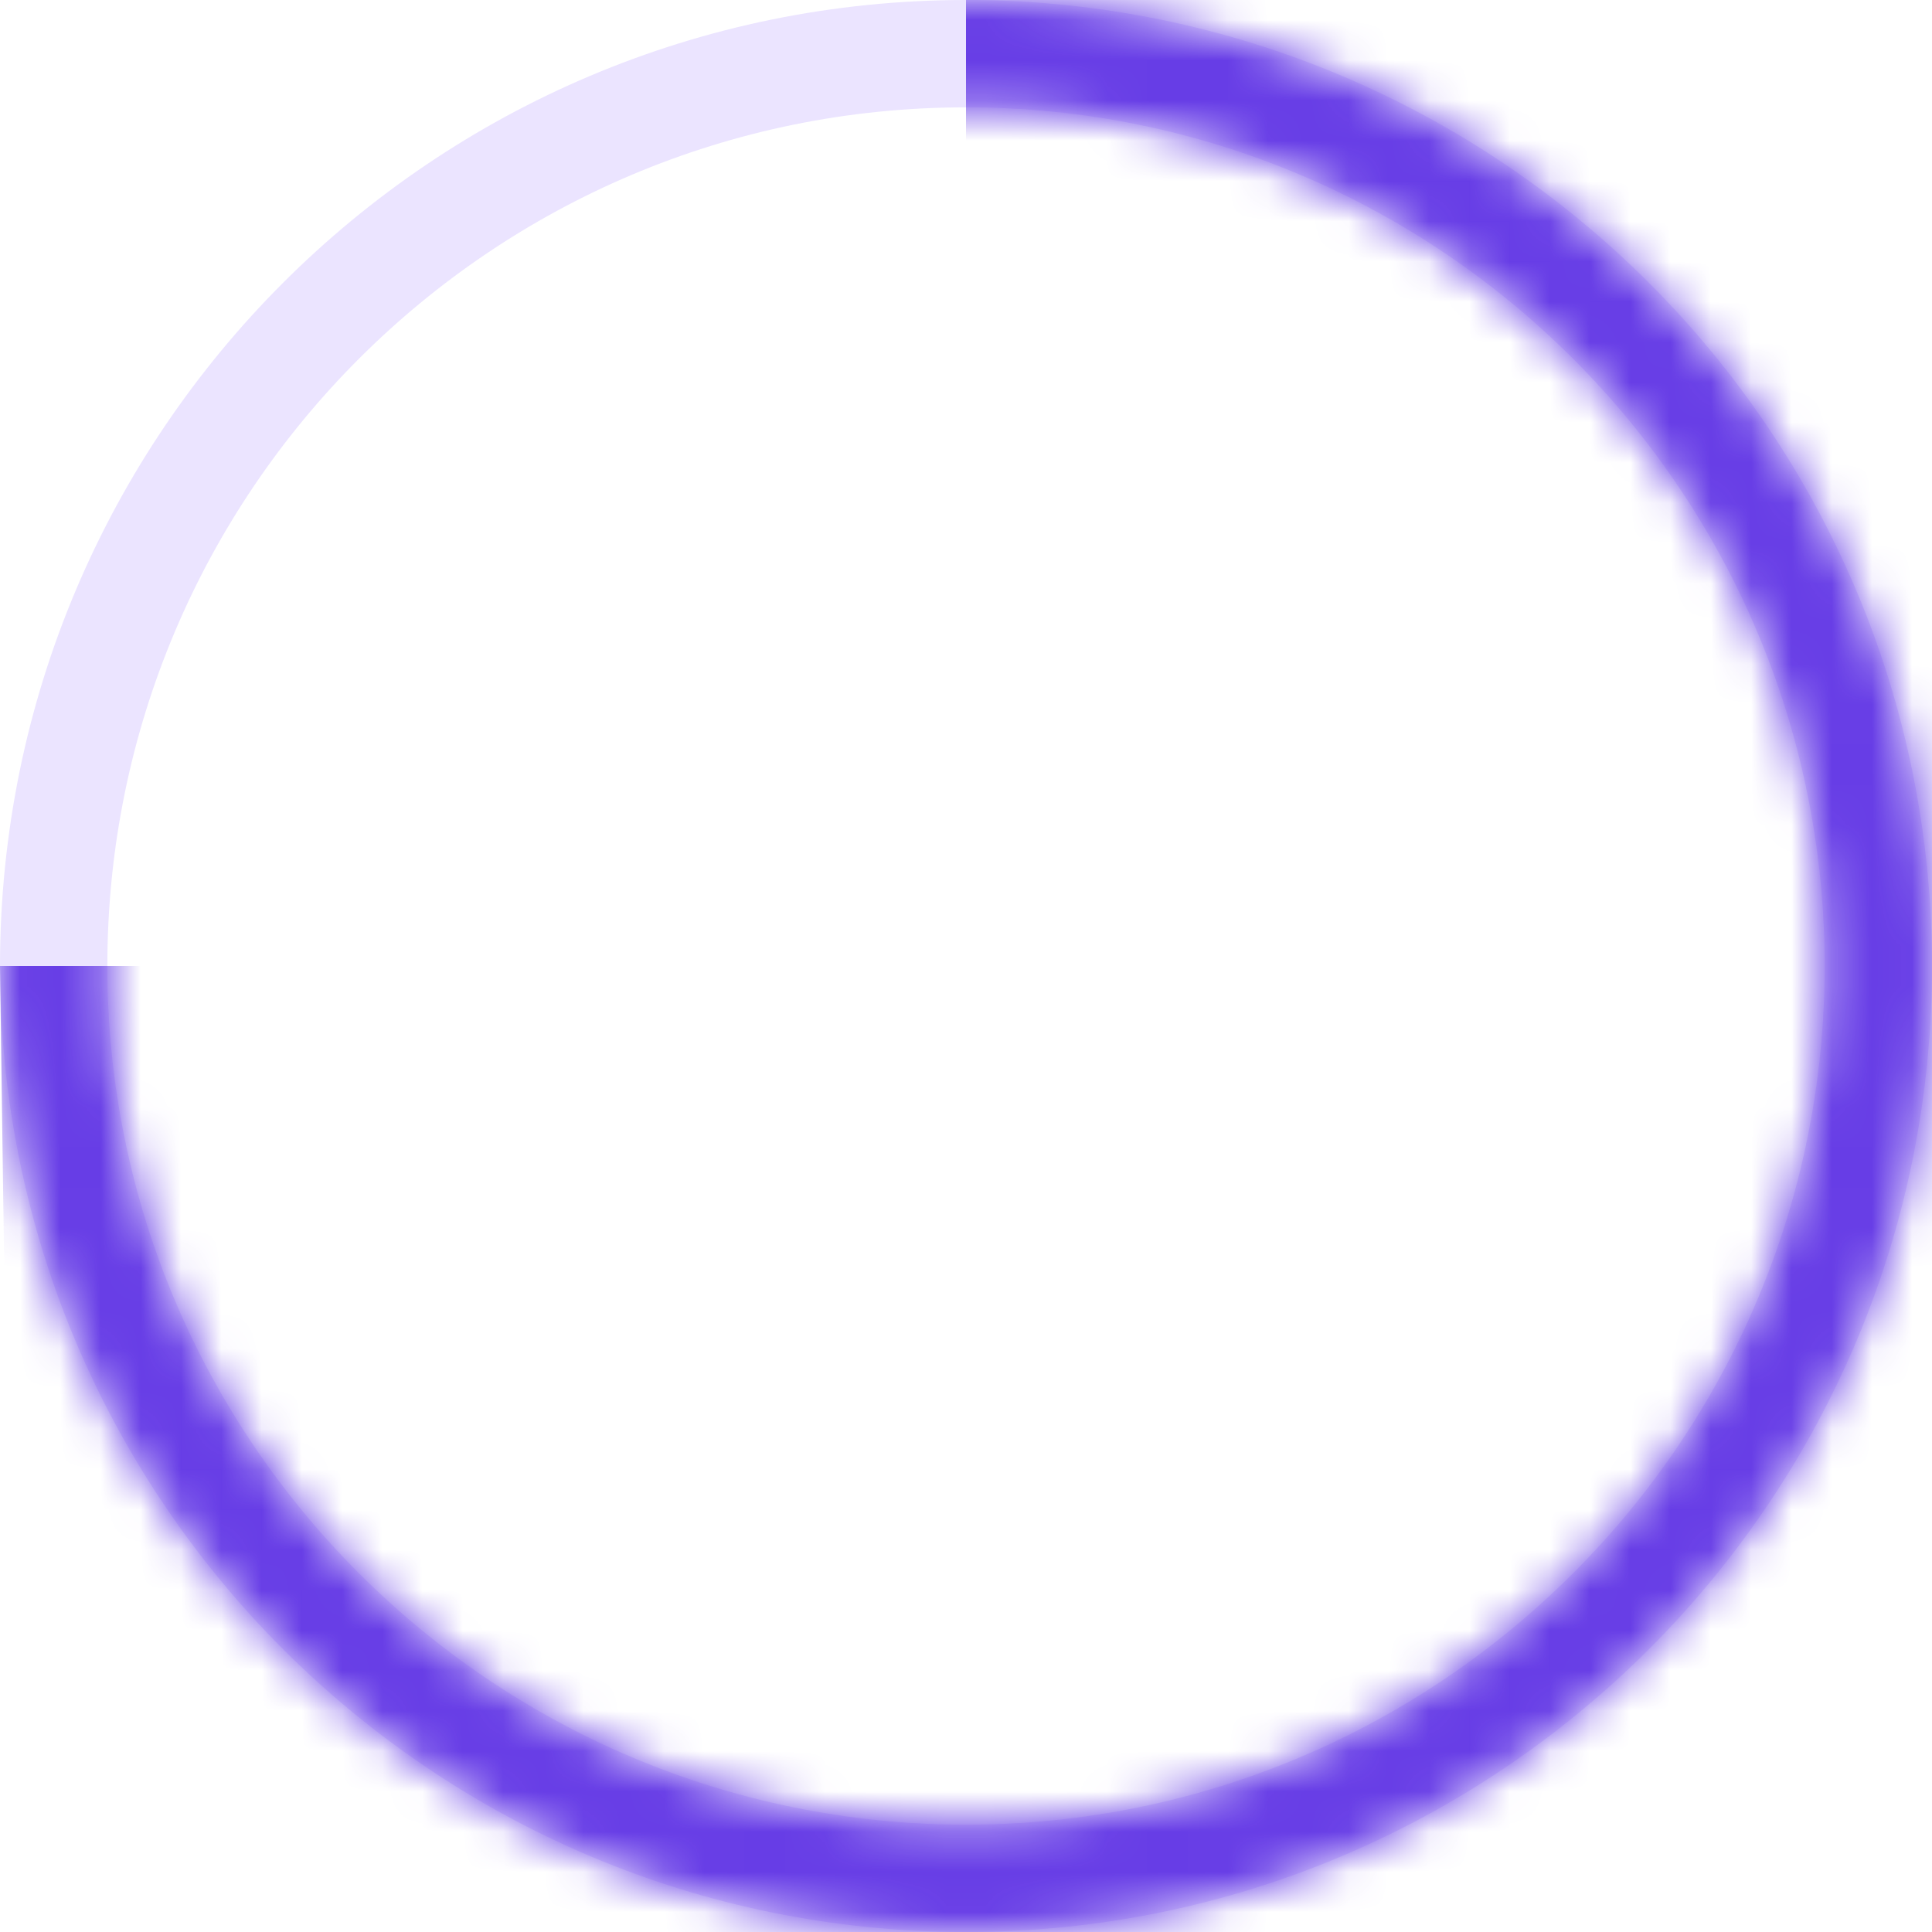 <svg width="48" height="48" viewBox="0 0 48 48" fill="none" xmlns="http://www.w3.org/2000/svg">
<path fill-rule="evenodd" clip-rule="evenodd" d="M48 24C48 37.255 37.255 48 24 48C10.745 48 0 37.255 0 24C0 10.745 10.745 0 24 0C37.255 0 48 10.745 48 24ZM45.333 24C45.333 35.782 35.782 45.333 24 45.333C12.218 45.333 2.667 35.782 2.667 24C2.667 12.218 12.218 2.667 24 2.667C35.782 2.667 45.333 12.218 45.333 24Z" fill="#EBE4FF"/>
<mask id="mask0_7023_11690" style="mask-type:alpha" maskUnits="userSpaceOnUse" x="0" y="0" width="48" height="48">
<path fill-rule="evenodd" clip-rule="evenodd" d="M48 24C48 37.255 37.255 48 24 48C10.745 48 0 37.255 0 24C0 10.745 10.745 0 24 0C37.255 0 48 10.745 48 24ZM45.333 24C45.333 35.782 35.782 45.333 24 45.333C12.218 45.333 2.667 35.782 2.667 24C2.667 12.218 12.218 2.667 24 2.667C35.782 2.667 45.333 12.218 45.333 24Z" fill="white"/>
</mask>
<g mask="url(#mask0_7023_11690)">
<path d="M24 0H48V48H0.333L0 24H24V0Z" fill="#673DE6"/>
</g>
</svg>
